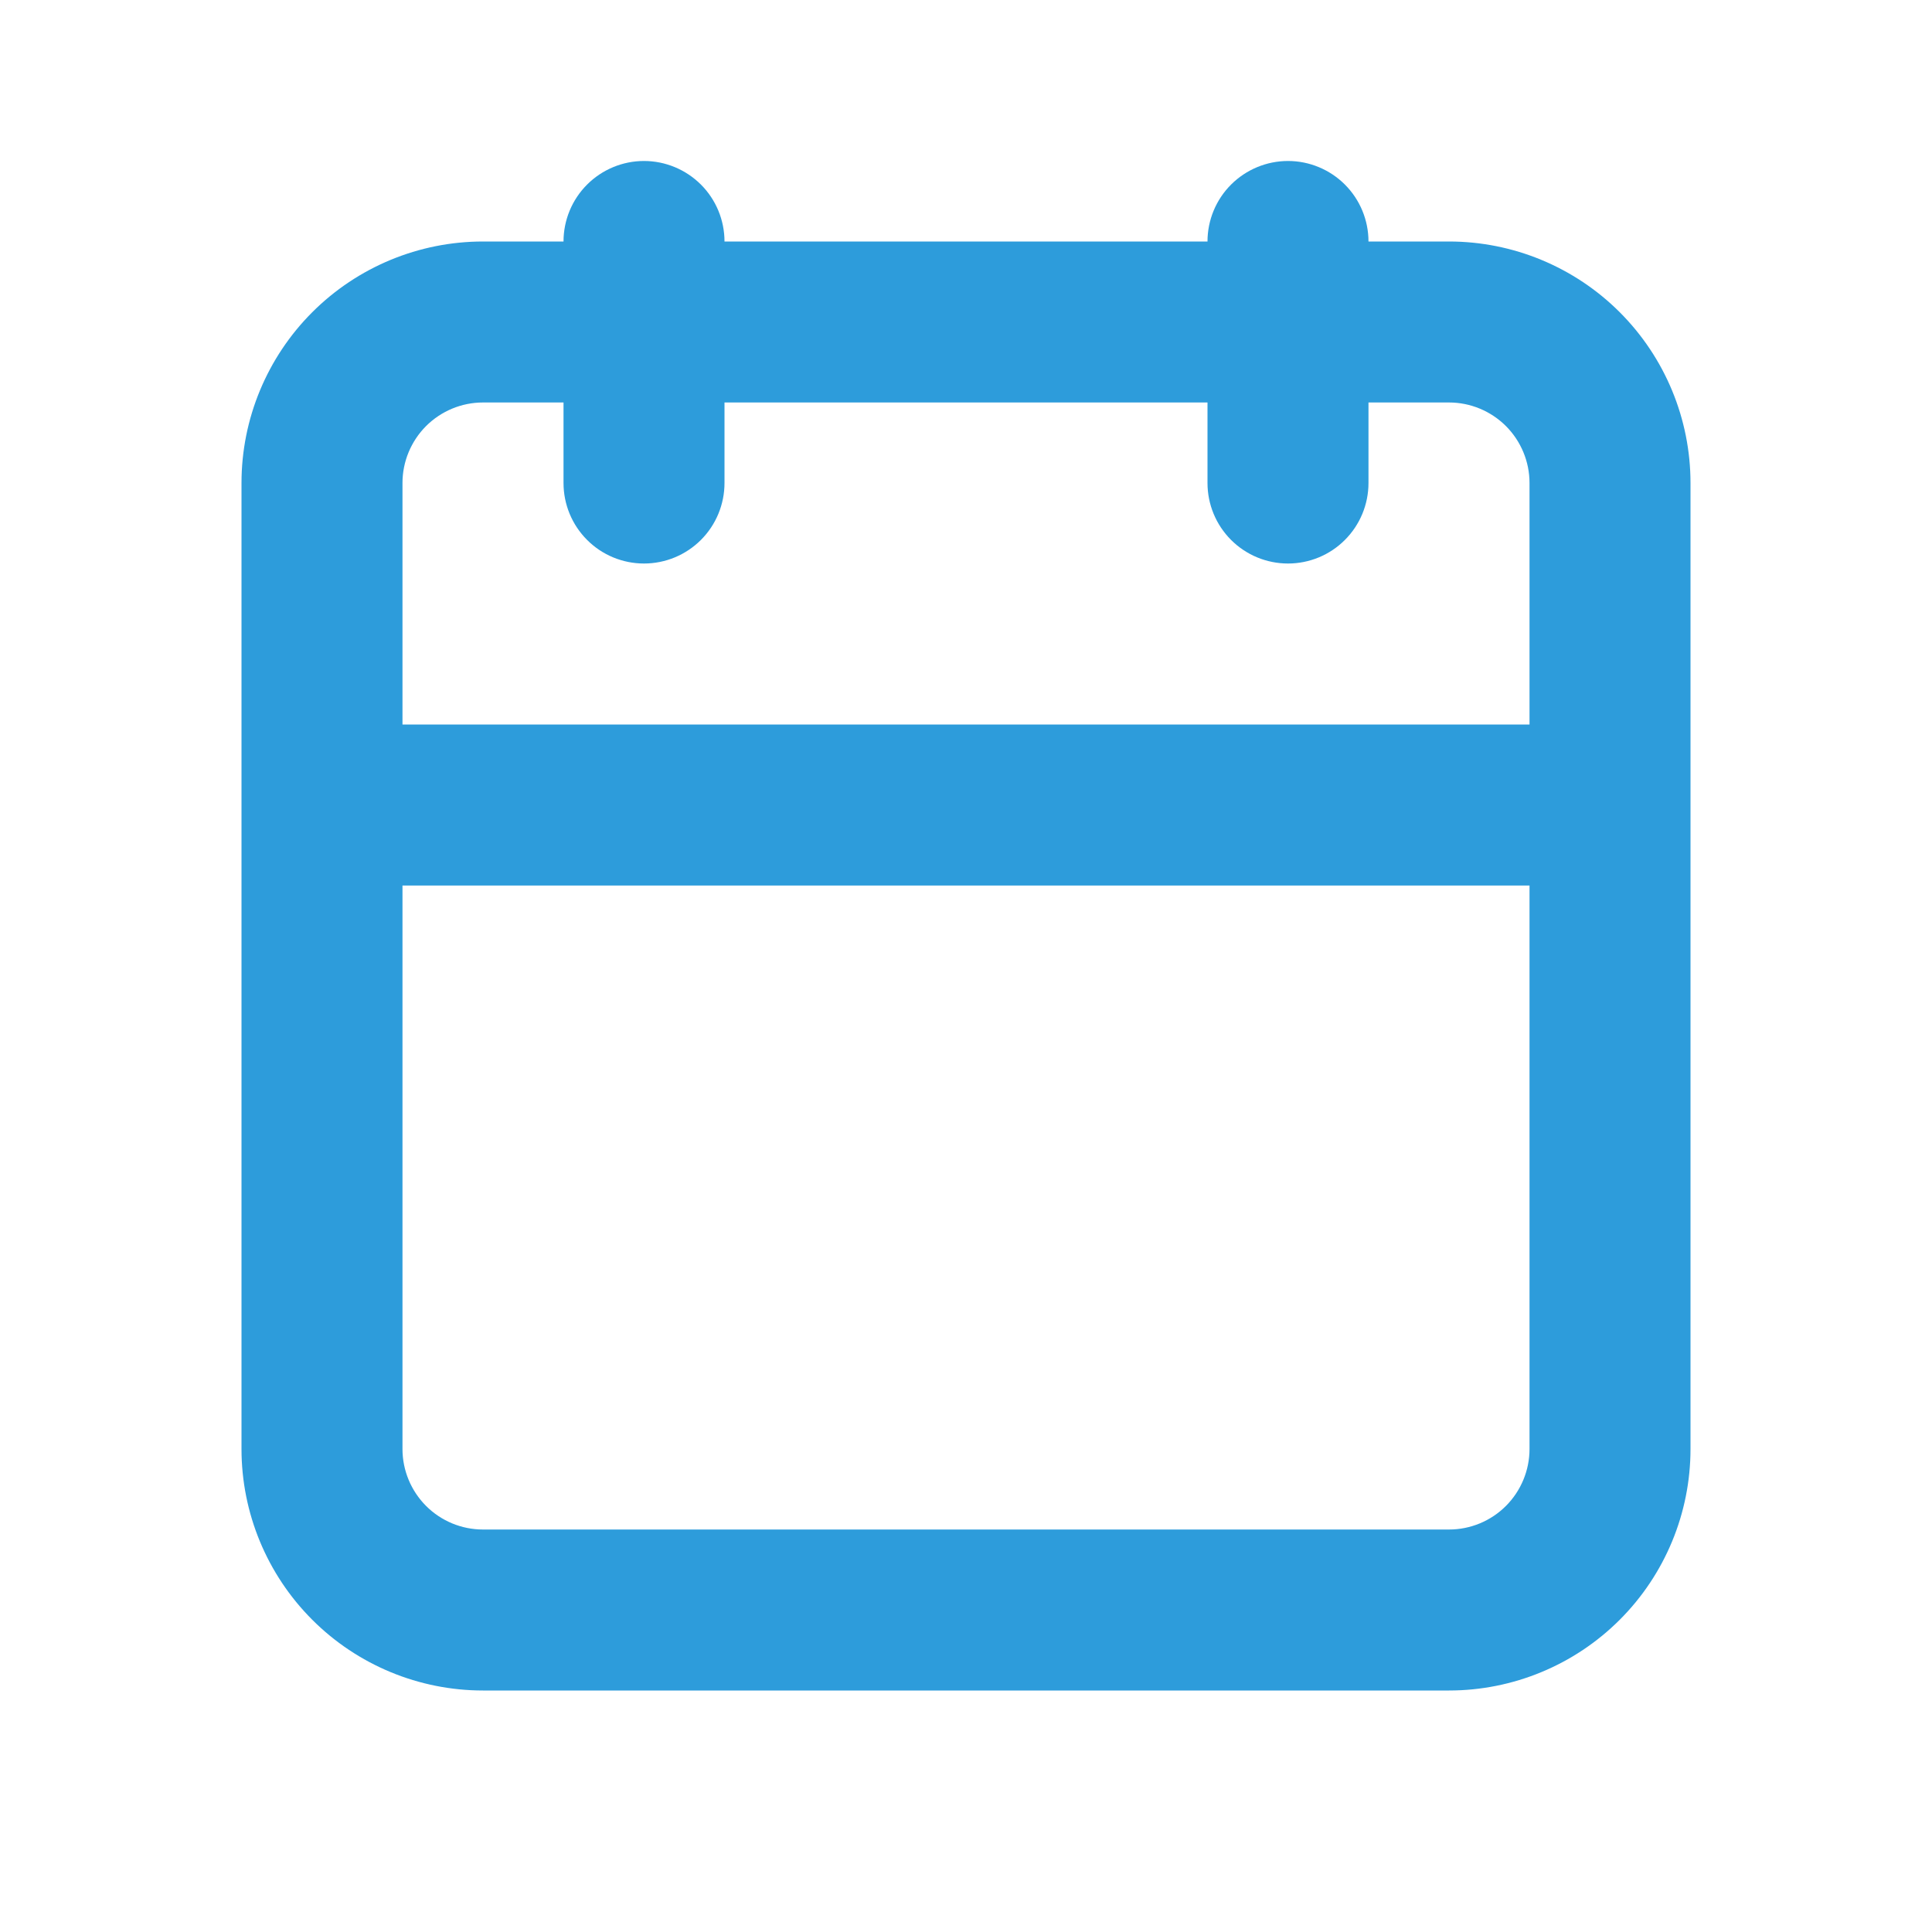<svg width="34" height="34" viewBox="0 0 34 34" fill="none" xmlns="http://www.w3.org/2000/svg">
<path d="M8.5 29.75H25.5C26.627 29.75 27.708 29.302 28.505 28.505C29.302 27.708 29.75 26.627 29.75 25.5V8.5C29.75 7.373 29.302 6.292 28.505 5.495C27.708 4.698 26.627 4.25 25.5 4.25H24.083C24.083 3.874 23.934 3.514 23.668 3.248C23.403 2.983 23.042 2.833 22.667 2.833C22.291 2.833 21.931 2.983 21.665 3.248C21.399 3.514 21.25 3.874 21.25 4.25H12.75C12.75 3.874 12.601 3.514 12.335 3.248C12.069 2.983 11.709 2.833 11.333 2.833C10.958 2.833 10.597 2.983 10.332 3.248C10.066 3.514 9.917 3.874 9.917 4.25H8.5C7.373 4.25 6.292 4.698 5.495 5.495C4.698 6.292 4.25 7.373 4.25 8.5V25.5C4.25 26.627 4.698 27.708 5.495 28.505C6.292 29.302 7.373 29.75 8.5 29.75ZM7.083 8.5C7.083 8.124 7.233 7.764 7.498 7.498C7.764 7.233 8.124 7.083 8.5 7.083H9.917V8.5C9.917 8.876 10.066 9.236 10.332 9.502C10.597 9.768 10.958 9.917 11.333 9.917C11.709 9.917 12.069 9.768 12.335 9.502C12.601 9.236 12.75 8.876 12.75 8.5V7.083H21.25V8.5C21.25 8.876 21.399 9.236 21.665 9.502C21.931 9.768 22.291 9.917 22.667 9.917C23.042 9.917 23.403 9.768 23.668 9.502C23.934 9.236 24.083 8.876 24.083 8.5V7.083H25.5C25.876 7.083 26.236 7.233 26.502 7.498C26.767 7.764 26.917 8.124 26.917 8.5V12.75H7.083V8.5ZM7.083 15.584H26.917V25.5C26.917 25.876 26.767 26.236 26.502 26.502C26.236 26.768 25.876 26.917 25.5 26.917H8.5C8.124 26.917 7.764 26.768 7.498 26.502C7.233 26.236 7.083 25.876 7.083 25.5V15.584Z" fill="#2D9CDB"/>
</svg>
